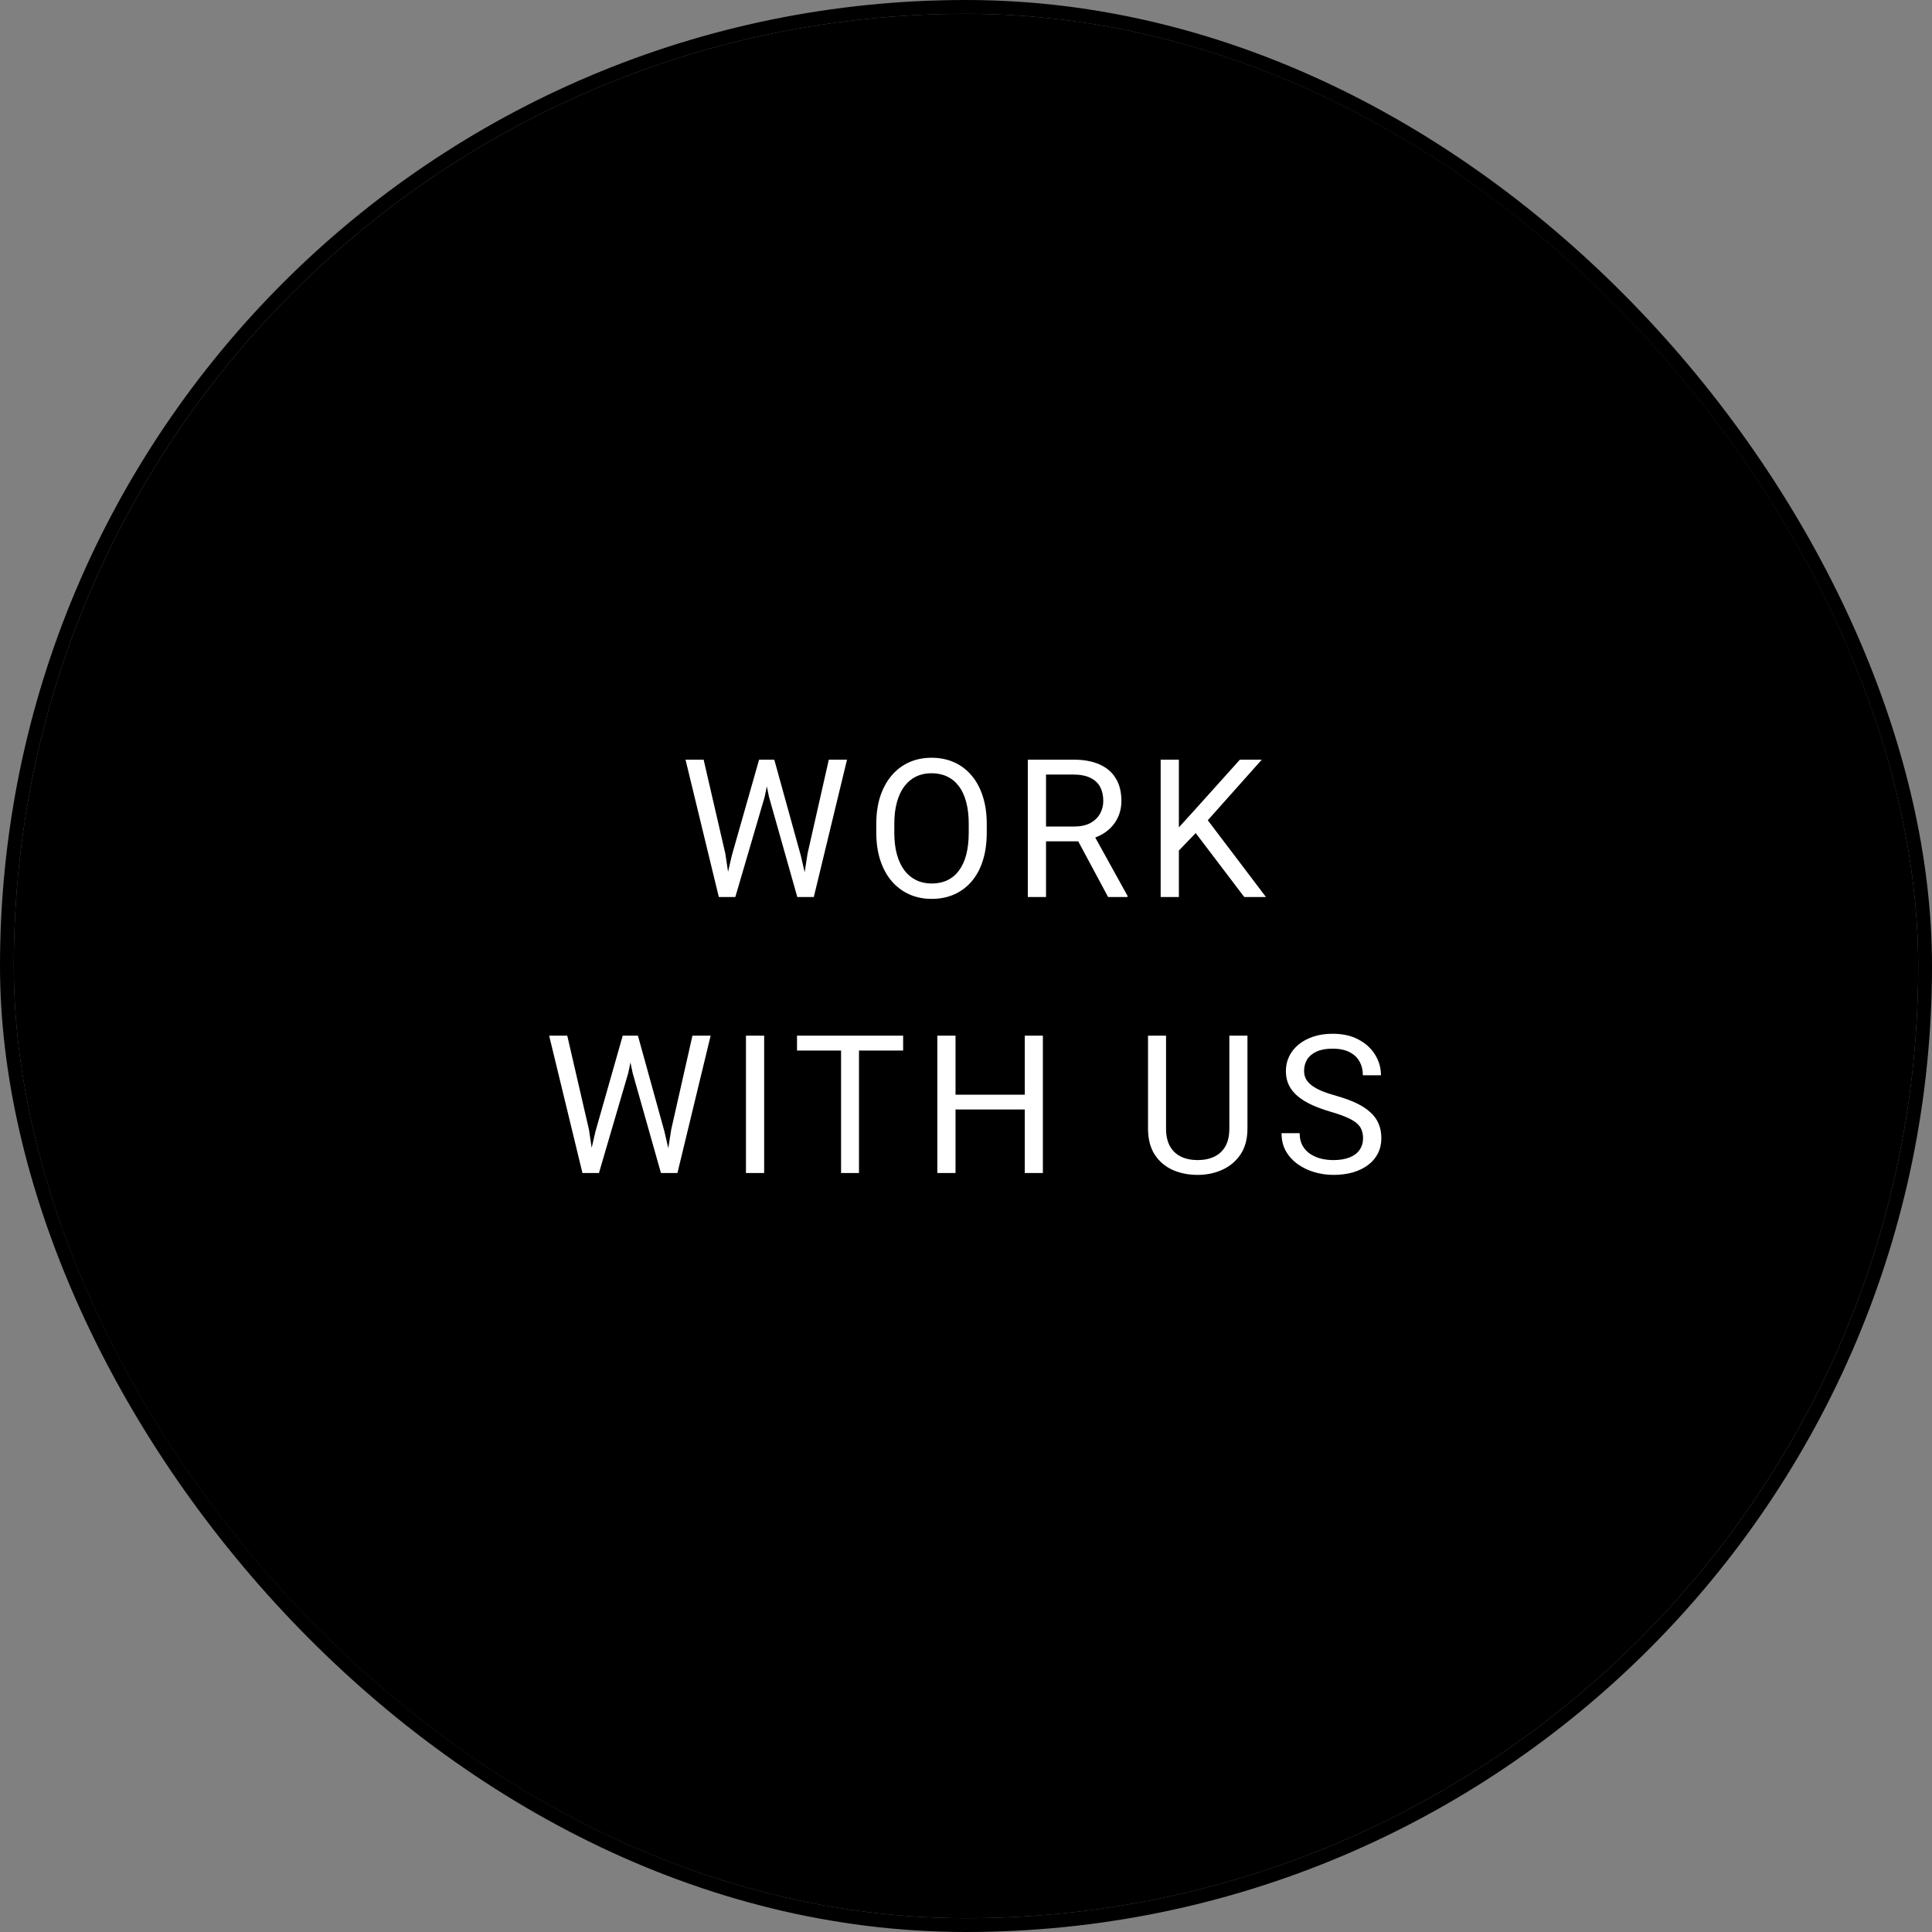 <svg width="140" height="140" viewBox="0 0 140 140" fill="none" xmlns="http://www.w3.org/2000/svg">
<rect x="0" y="0" width="140" height="140" fill="#808080" stroke="none"/>
<rect x="0.5" y="0.5" width="139" height="139" rx="69.5" stroke="black"/>
<rect x="1" y="1" width="138" height="138" rx="69" fill="black"/>
<path d="M53.031 61.992L55.007 55.047H55.964L55.41 57.747L53.284 65H52.334L53.031 61.992ZM50.987 55.047L52.56 61.855L53.031 65H52.088L49.675 55.047H50.987ZM58.52 61.849L60.059 55.047H61.378L58.972 65H58.028L58.52 61.849ZM56.107 55.047L58.028 61.992L58.726 65H57.775L55.725 57.747L55.164 55.047H56.107ZM71.504 59.709V60.338C71.504 61.085 71.41 61.755 71.224 62.348C71.037 62.94 70.768 63.444 70.417 63.858C70.066 64.273 69.644 64.59 69.152 64.809C68.665 65.027 68.118 65.137 67.512 65.137C66.924 65.137 66.384 65.027 65.892 64.809C65.404 64.59 64.98 64.273 64.62 63.858C64.265 63.444 63.989 62.94 63.793 62.348C63.597 61.755 63.499 61.085 63.499 60.338V59.709C63.499 58.962 63.595 58.294 63.786 57.706C63.982 57.114 64.258 56.61 64.613 56.195C64.969 55.776 65.39 55.457 65.878 55.238C66.37 55.02 66.91 54.91 67.498 54.91C68.104 54.91 68.651 55.02 69.139 55.238C69.631 55.457 70.052 55.776 70.403 56.195C70.759 56.61 71.03 57.114 71.217 57.706C71.408 58.294 71.504 58.962 71.504 59.709ZM70.198 60.338V59.695C70.198 59.103 70.137 58.579 70.014 58.123C69.895 57.667 69.72 57.285 69.487 56.975C69.255 56.665 68.97 56.43 68.633 56.27C68.3 56.111 67.922 56.031 67.498 56.031C67.088 56.031 66.716 56.111 66.384 56.27C66.056 56.43 65.773 56.665 65.536 56.975C65.304 57.285 65.124 57.667 64.996 58.123C64.868 58.579 64.805 59.103 64.805 59.695V60.338C64.805 60.935 64.868 61.464 64.996 61.924C65.124 62.38 65.306 62.765 65.543 63.079C65.784 63.389 66.069 63.624 66.397 63.783C66.73 63.943 67.102 64.022 67.512 64.022C67.94 64.022 68.321 63.943 68.653 63.783C68.986 63.624 69.266 63.389 69.494 63.079C69.727 62.765 69.902 62.38 70.02 61.924C70.139 61.464 70.198 60.935 70.198 60.338ZM74.48 55.047H77.774C78.522 55.047 79.153 55.161 79.668 55.389C80.188 55.617 80.582 55.954 80.851 56.4C81.124 56.842 81.261 57.387 81.261 58.034C81.261 58.49 81.167 58.907 80.981 59.285C80.798 59.659 80.534 59.978 80.188 60.242C79.846 60.502 79.436 60.696 78.957 60.823L78.588 60.967H75.491L75.478 59.894H77.815C78.289 59.894 78.684 59.812 78.998 59.648C79.312 59.479 79.549 59.253 79.709 58.971C79.868 58.688 79.948 58.376 79.948 58.034C79.948 57.651 79.873 57.316 79.723 57.029C79.572 56.742 79.335 56.521 79.012 56.366C78.693 56.207 78.28 56.127 77.774 56.127H75.799V65H74.48V55.047ZM80.297 65L77.877 60.488L79.251 60.481L81.705 64.918V65H80.297ZM85.426 55.047V65H84.106V55.047H85.426ZM91.435 55.047L87.299 59.688L84.975 62.102L84.756 60.693L86.506 58.766L89.849 55.047H91.435ZM90.163 65L86.478 60.147L87.265 59.101L91.735 65H90.163Z" fill="white"/>
<path d="M43.149 81.992L45.125 75.047H46.082L45.528 77.747L43.402 85H42.452L43.149 81.992ZM41.105 75.047L42.678 81.856L43.149 85H42.206L39.793 75.047H41.105ZM48.639 81.849L50.177 75.047H51.496L49.09 85H48.147L48.639 81.849ZM46.226 75.047L48.147 81.992L48.844 85H47.894L45.843 77.747L45.282 75.047H46.226ZM55.374 75.047V85H54.055V75.047H55.374ZM62.246 75.047V85H60.947V75.047H62.246ZM65.445 75.047V76.127H57.755V75.047H65.445ZM74.423 79.326V80.399H69.036V79.326H74.423ZM69.241 75.047V85H67.922V75.047H69.241ZM75.571 75.047V85H74.259V75.047H75.571ZM89.083 75.047H90.395V81.78C90.395 82.528 90.229 83.15 89.897 83.647C89.564 84.143 89.122 84.517 88.57 84.768C88.023 85.014 87.429 85.137 86.786 85.137C86.112 85.137 85.501 85.014 84.954 84.768C84.412 84.517 83.981 84.143 83.662 83.647C83.348 83.15 83.19 82.528 83.19 81.78V75.047H84.496V81.78C84.496 82.3 84.592 82.728 84.783 83.065C84.975 83.403 85.241 83.653 85.583 83.817C85.929 83.981 86.33 84.064 86.786 84.064C87.246 84.064 87.647 83.981 87.989 83.817C88.336 83.653 88.605 83.403 88.796 83.065C88.987 82.728 89.083 82.3 89.083 81.78V75.047ZM98.772 82.484C98.772 82.252 98.735 82.047 98.662 81.869C98.594 81.687 98.471 81.523 98.293 81.377C98.12 81.231 97.878 81.092 97.568 80.96C97.263 80.828 96.876 80.693 96.406 80.557C95.914 80.411 95.47 80.249 95.073 80.071C94.677 79.889 94.337 79.682 94.055 79.449C93.772 79.217 93.556 78.95 93.405 78.649C93.255 78.349 93.18 78.005 93.18 77.617C93.18 77.23 93.259 76.872 93.419 76.544C93.579 76.216 93.806 75.931 94.103 75.689C94.403 75.443 94.761 75.252 95.176 75.115C95.591 74.978 96.053 74.91 96.564 74.91C97.311 74.91 97.944 75.054 98.464 75.341C98.988 75.623 99.387 75.995 99.66 76.455C99.934 76.911 100.07 77.398 100.07 77.918H98.758C98.758 77.544 98.678 77.214 98.519 76.927C98.359 76.635 98.118 76.407 97.794 76.243C97.47 76.075 97.06 75.99 96.564 75.99C96.094 75.99 95.707 76.061 95.401 76.202C95.096 76.343 94.868 76.535 94.718 76.776C94.572 77.018 94.499 77.294 94.499 77.603C94.499 77.813 94.542 78.005 94.629 78.178C94.72 78.346 94.859 78.504 95.046 78.649C95.237 78.795 95.479 78.93 95.77 79.053C96.067 79.176 96.42 79.294 96.83 79.408C97.395 79.568 97.883 79.745 98.293 79.941C98.703 80.137 99.04 80.358 99.305 80.605C99.574 80.846 99.772 81.122 99.899 81.432C100.032 81.737 100.098 82.083 100.098 82.471C100.098 82.876 100.016 83.243 99.852 83.571C99.688 83.899 99.453 84.18 99.147 84.412C98.842 84.644 98.475 84.825 98.047 84.952C97.623 85.075 97.149 85.137 96.625 85.137C96.165 85.137 95.711 85.073 95.265 84.945C94.823 84.818 94.419 84.626 94.055 84.371C93.695 84.116 93.405 83.801 93.186 83.428C92.972 83.049 92.865 82.612 92.865 82.115H94.178C94.178 82.457 94.244 82.751 94.376 82.997C94.508 83.239 94.688 83.439 94.916 83.599C95.148 83.758 95.41 83.877 95.702 83.954C95.998 84.027 96.306 84.064 96.625 84.064C97.085 84.064 97.475 84 97.794 83.872C98.113 83.745 98.355 83.562 98.519 83.325C98.687 83.088 98.772 82.808 98.772 82.484Z" fill="white"/>
</svg>

